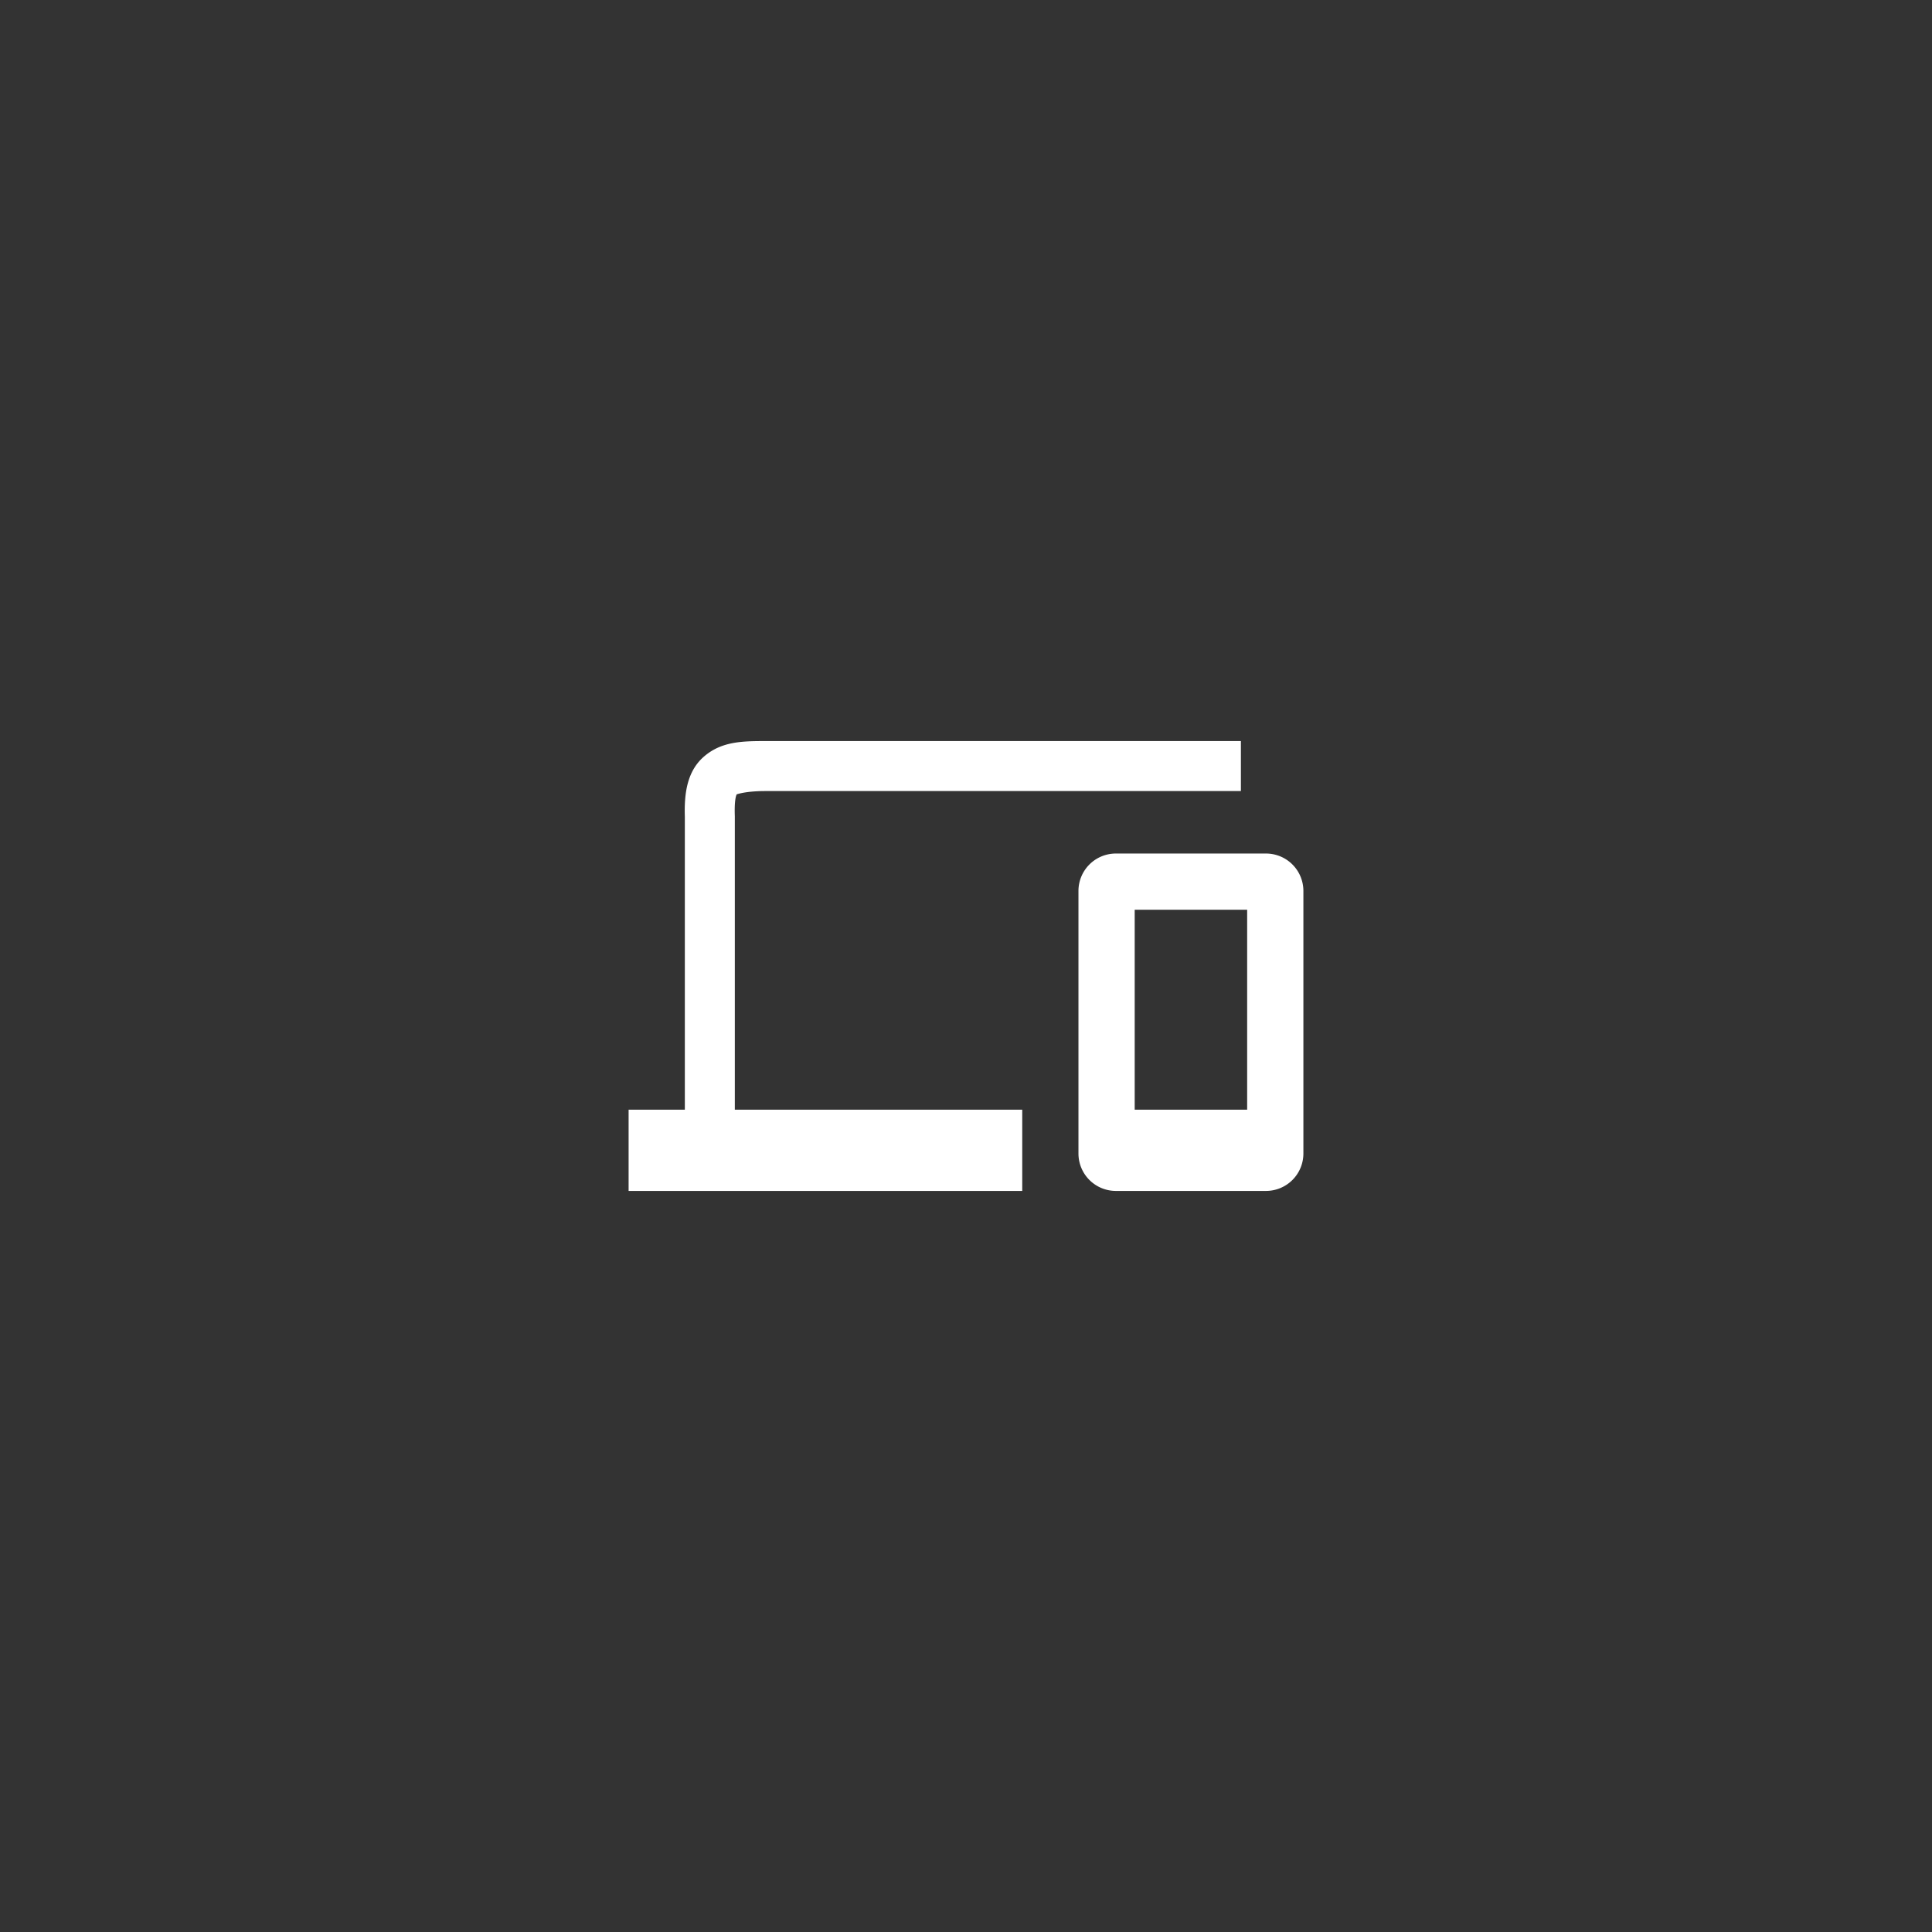 <?xml version="1.0" encoding="UTF-8" standalone="no"?>
<svg
   xmlns:dc="http://purl.org/dc/elements/1.1/"
   xmlns:cc="http://creativecommons.org/ns#"
   xmlns:rdf="http://www.w3.org/1999/02/22-rdf-syntax-ns#"
   xmlns:svg="http://www.w3.org/2000/svg"
   xmlns="http://www.w3.org/2000/svg"
   xmlns:sodipodi="http://sodipodi.sourceforge.net/DTD/sodipodi-0.dtd"
   xmlns:inkscape="http://www.inkscape.org/namespaces/inkscape"
   viewBox="0 0 272 272"
   version="1.1"
   id="svg16"
   sodipodi:docname="zorin_connect_fg.svg"
   inkscape:version="0.92.4 (5da689c313, 2019-01-14)"
   width="272"
   height="272">
  <rect x="0" y="0" width="272" height="272" fill="#333333" stroke="none"/>
  <sodipodi:namedview
     pagecolor="#ffffff"
     bordercolor="#666666"
     borderopacity="1"
     objecttolerance="10"
     gridtolerance="10"
     guidetolerance="10"
     inkscape:pageopacity="0"
     inkscape:pageshadow="2"
     inkscape:window-width="1920"
     inkscape:window-height="1017"
     id="namedview18"
     showgrid="true"
     inkscape:zoom="4.2349186"
     inkscape:cx="143.16015"
     inkscape:cy="139.70708"
     inkscape:window-x="-8"
     inkscape:window-y="-8"
     inkscape:window-maximized="1"
     inkscape:current-layer="svg16"
     inkscape:snap-global="true">
    <inkscape:grid
       type="xygrid"
       id="grid827"
       spacingx="4"
       spacingy="4" />
  </sodipodi:namedview>
  <defs
     id="defs4">
    <style
       id="style2">.a{fill:none;stroke:#b1b5bd;stroke-linecap:round;stroke-linejoin:round;isolation:isolate;opacity:0.63;}</style>
  </defs>
  <path
     inkscape:connector-curvature="0"
     d="m 107.769,104.333 c -3.325,0 -6.179,0.064 -8.618,2.146 -2.409,2.056 -2.835,5.172 -2.735,8.495 v 41.257 H 88.5 v 11.435 h 55.417 v -11.435 h -40.463 v -41.315 l -0.002,-0.06 c -0.09,-2.654 0.298,-3.05 0.268,-3.025 -0.03,0.026 1.137,-0.46 4.05,-0.46 h 66.933 v -7.038 z m 49.342,15.833 a 5.266,5.266 0 0 0 -5.278,5.278 v 36.944 a 5.266,5.266 0 0 0 5.278,5.278 h 21.111 a 5.266,5.266 0 0 0 5.278,-5.278 v -36.944 a 5.266,5.266 0 0 0 -5.278,-5.278 z m 2.639,7.917 h 15.833 v 28.148 H 159.75 Z"
     style="color:#000000;fill:#ffffff"
     id="path820" />
</svg>
